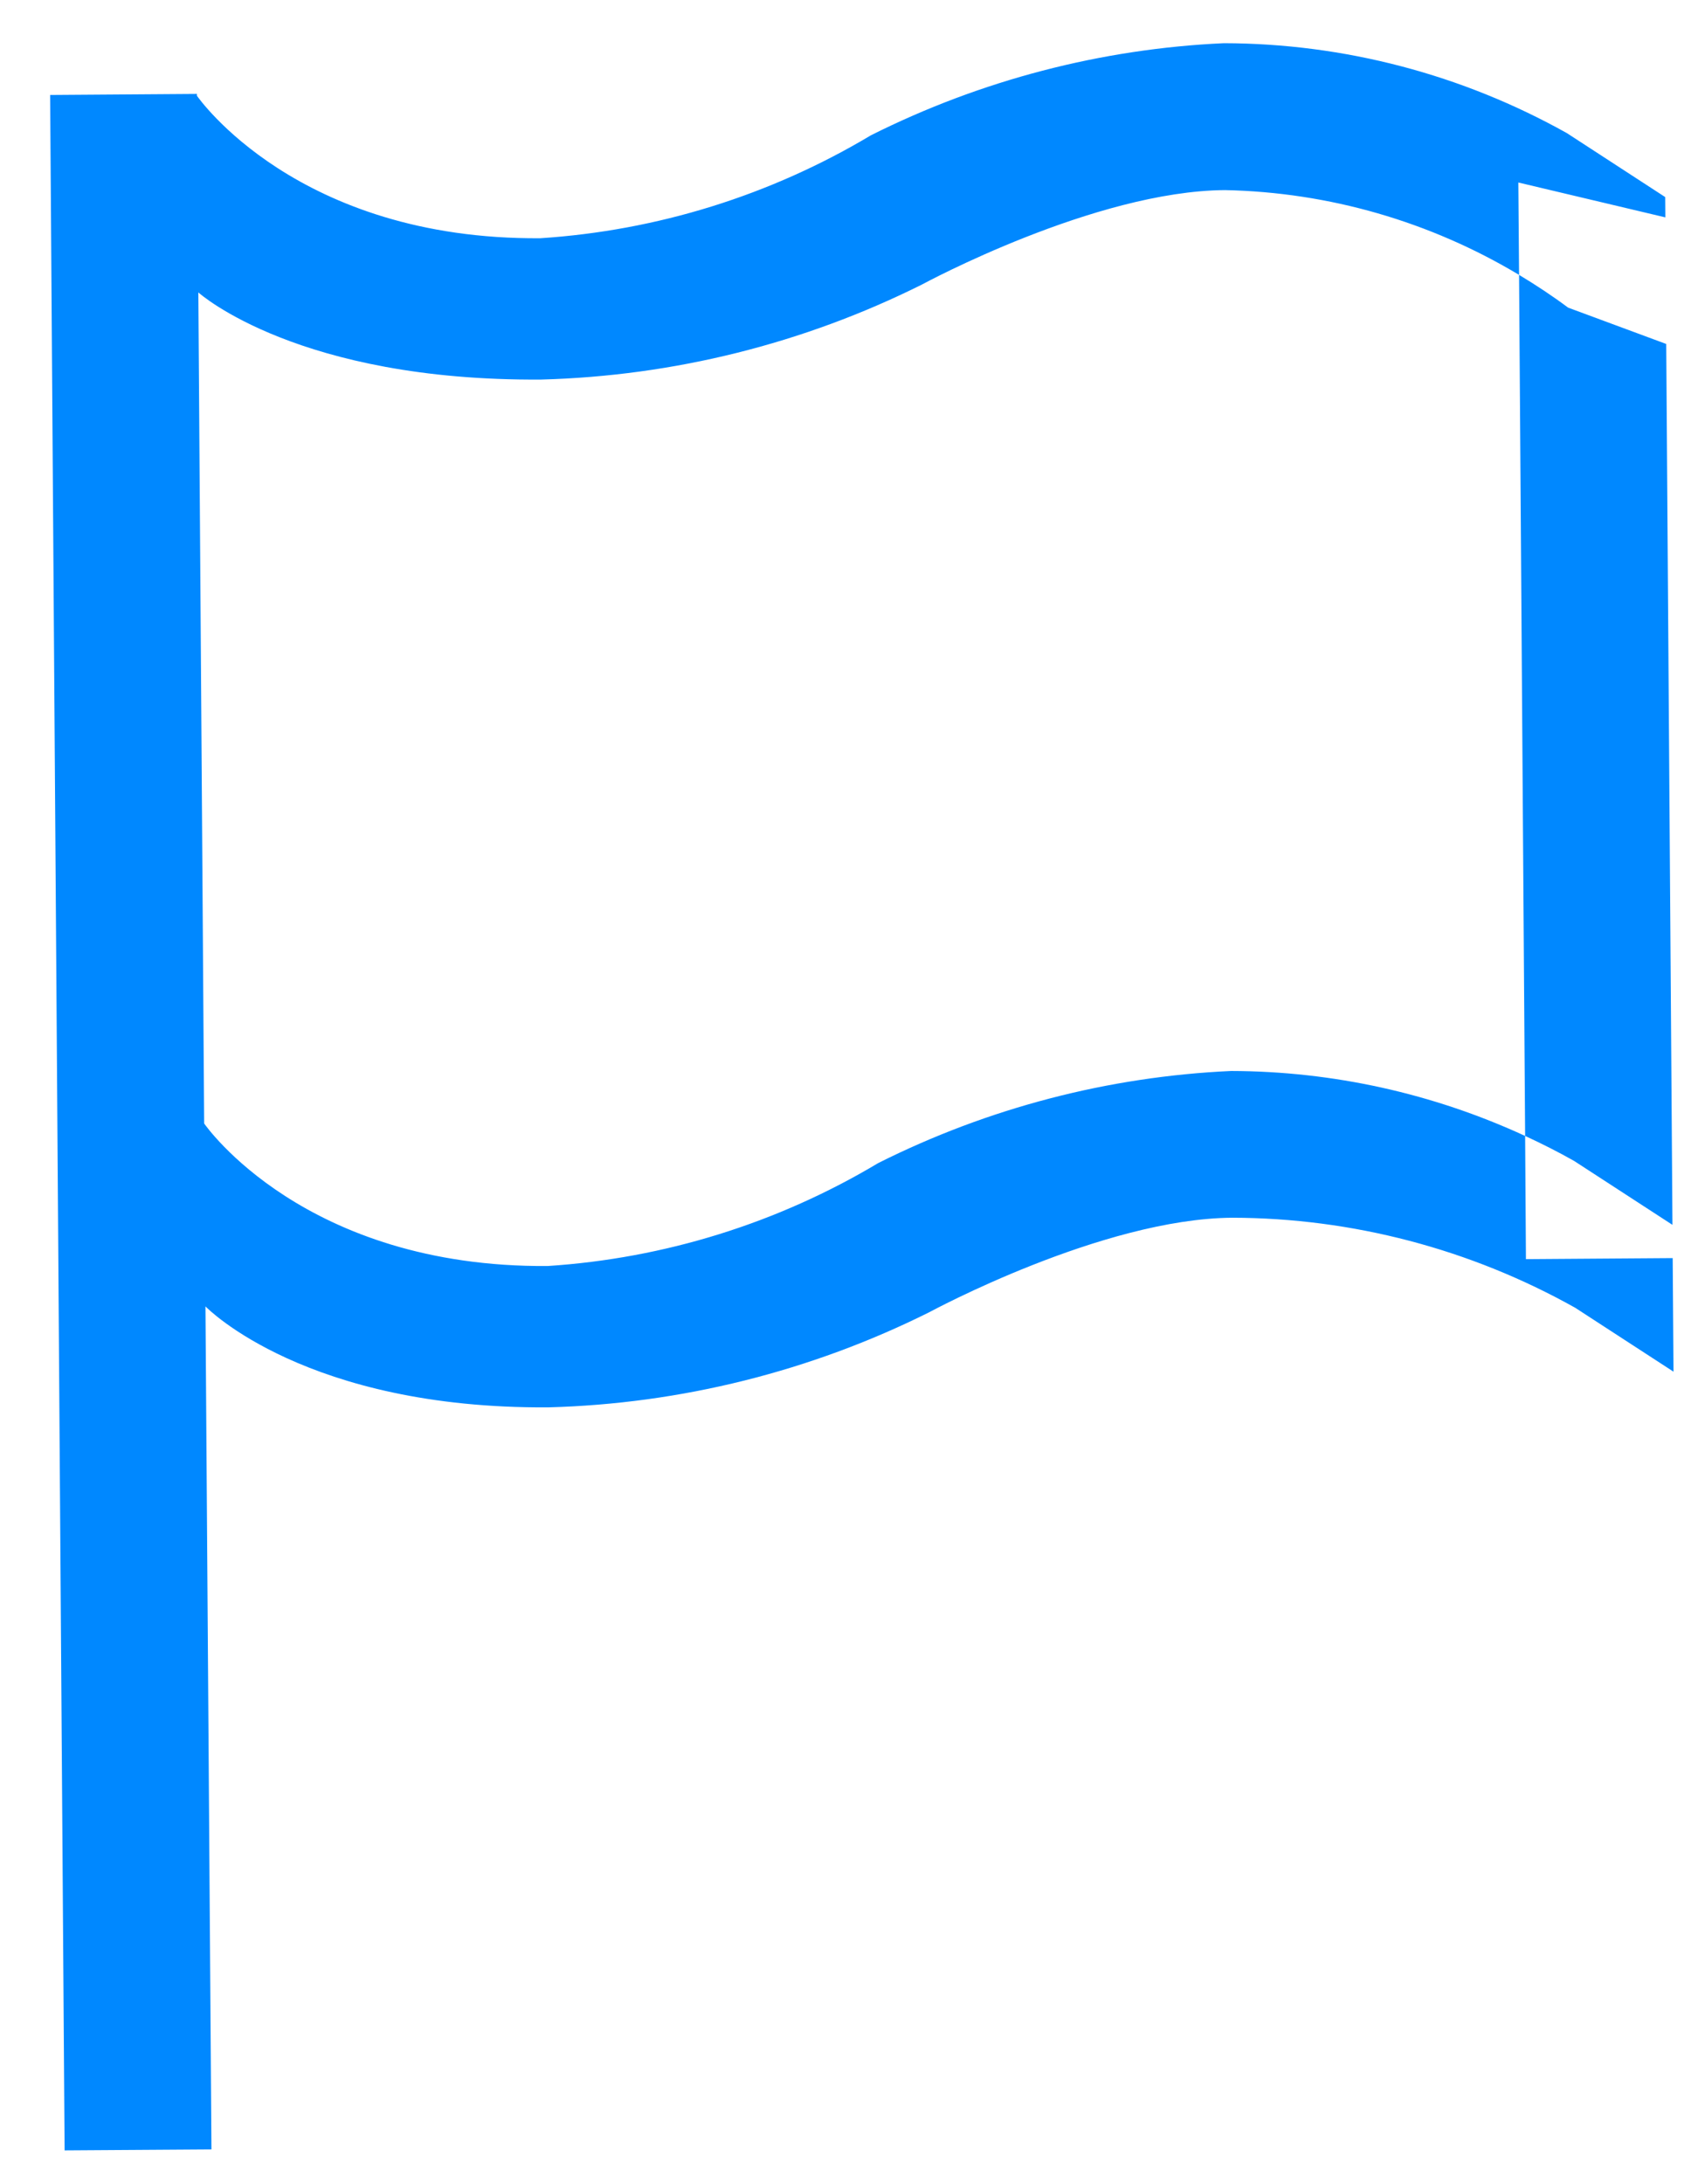 <svg width="21" height="27" viewBox="0 0 21 27" fill="none" xmlns="http://www.w3.org/2000/svg">
<path d="M15.136 0.534C16.622 0.537 18.082 0.92 19.379 1.646L20.594 2.436L20.596 2.687L18.778 2.256L18.787 3.398C17.689 2.74 16.436 2.376 15.149 2.35C13.541 2.361 11.425 3.505 11.401 3.518C9.937 4.248 8.33 4.648 6.695 4.692C3.695 4.714 2.473 3.633 2.453 3.615L2.525 13.888C2.539 13.908 3.764 15.671 6.772 15.65C8.217 15.556 9.619 15.12 10.862 14.377C12.22 13.696 13.708 13.308 15.226 13.239C16.484 13.242 17.724 13.517 18.862 14.042L18.872 15.565L20.687 15.552L20.697 16.956L19.481 16.166C18.185 15.44 16.725 15.056 15.239 15.053C13.629 15.065 11.509 16.213 11.491 16.222C10.027 16.952 8.42 17.353 6.784 17.397C3.791 17.418 2.566 16.175 2.541 16.149L2.615 26.57L0.799 26.582L0.62 1.174L2.435 1.161L2.435 1.183C2.448 1.201 3.673 2.967 6.682 2.945C8.127 2.851 9.529 2.415 10.772 1.672C12.131 0.991 13.618 0.603 15.136 0.534ZM18.787 3.398C18.995 3.523 19.198 3.657 19.394 3.803L20.607 4.252L20.684 15.141L19.468 14.351C19.27 14.239 19.067 14.137 18.862 14.042L18.787 3.398Z" fill="#0088FF"/>
</svg>

